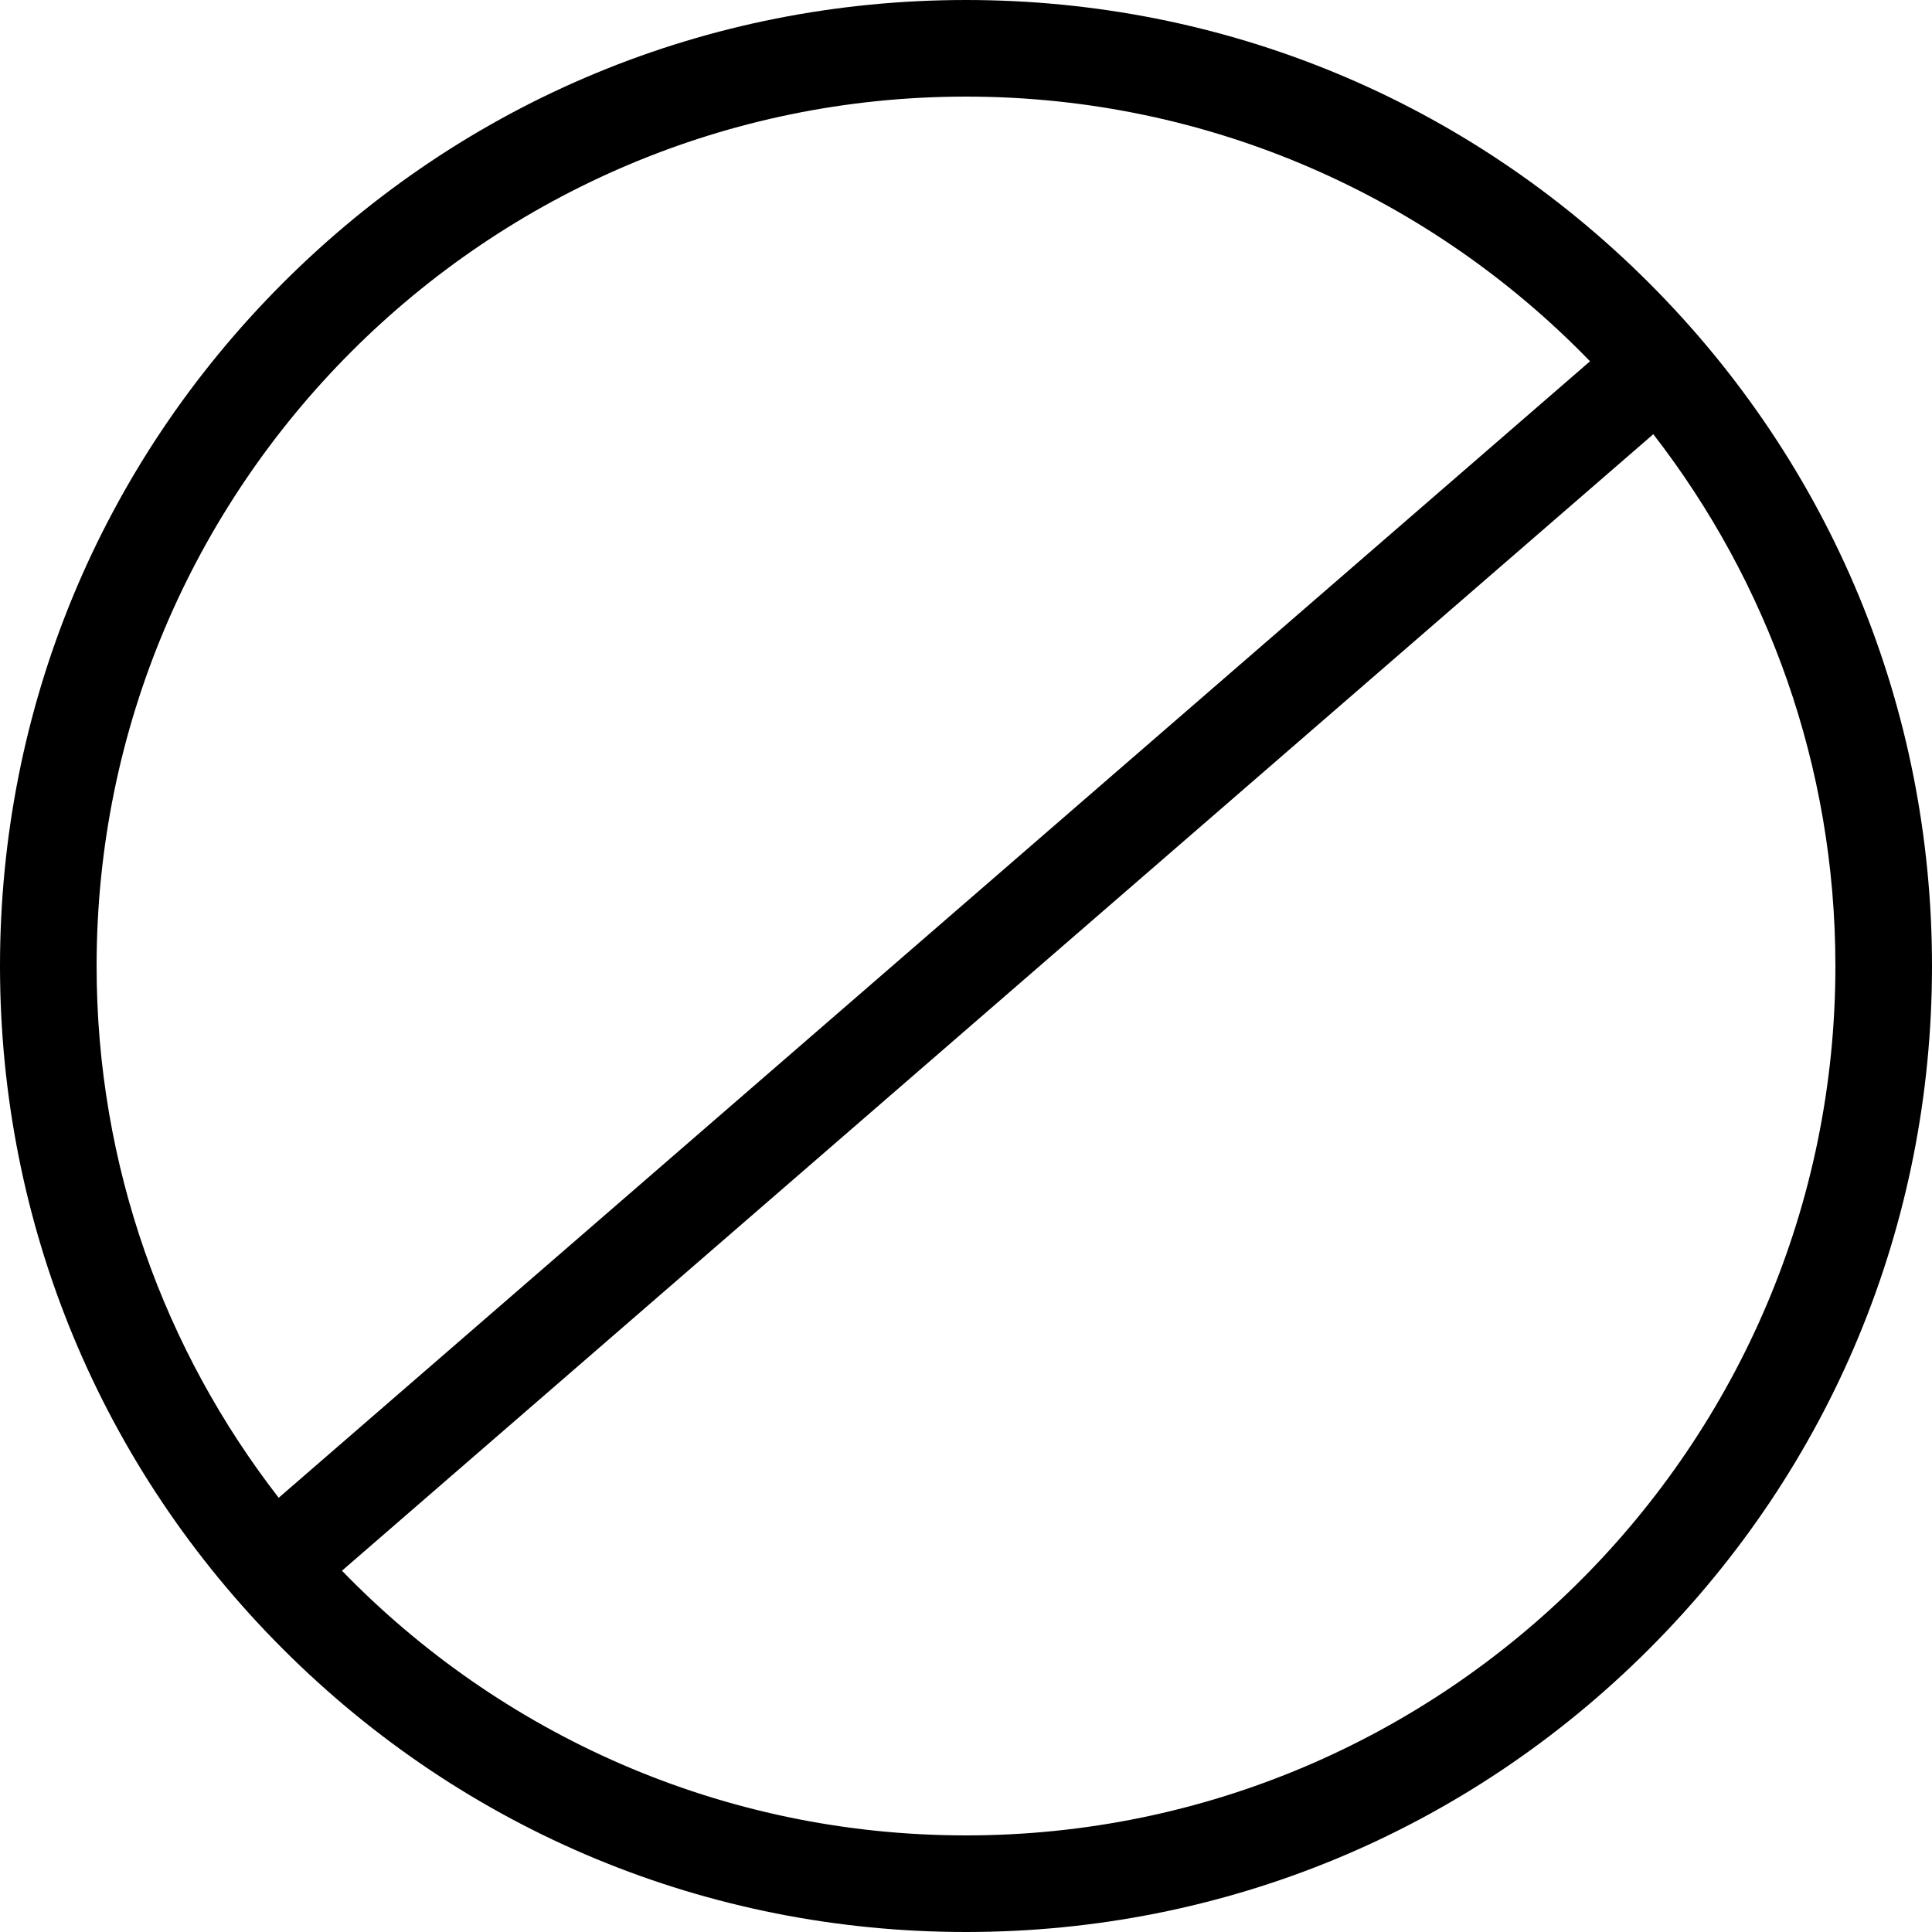 <svg width="24" height="24" viewBox="0 0 24 24" fill="none" xmlns="http://www.w3.org/2000/svg">
<path fill-rule="evenodd" clip-rule="evenodd" d="M20.485 3.515C18.218 1.248 15.205 0 12 0C8.795 0 5.782 1.248 3.515 3.515C1.248 5.782 0 8.795 0 12C0 15.205 1.248 18.218 3.515 20.485C5.782 22.752 8.795 24 12 24C15.205 24 18.218 22.752 20.485 20.485C22.752 18.218 24 15.205 24 12C24 8.795 22.752 5.782 20.485 3.515ZM12 1.2C15.038 1.2 17.788 2.461 19.752 4.488L3.462 18.606C2.045 16.778 1.2 14.486 1.2 12C1.2 6.044 6.044 1.2 12 1.2ZM4.248 19.512C6.212 21.539 8.962 22.8 12 22.8C17.956 22.8 22.8 17.956 22.8 12C22.8 9.514 21.955 7.222 20.538 5.394L4.248 19.512Z" fill="currentColor"/>
</svg>
